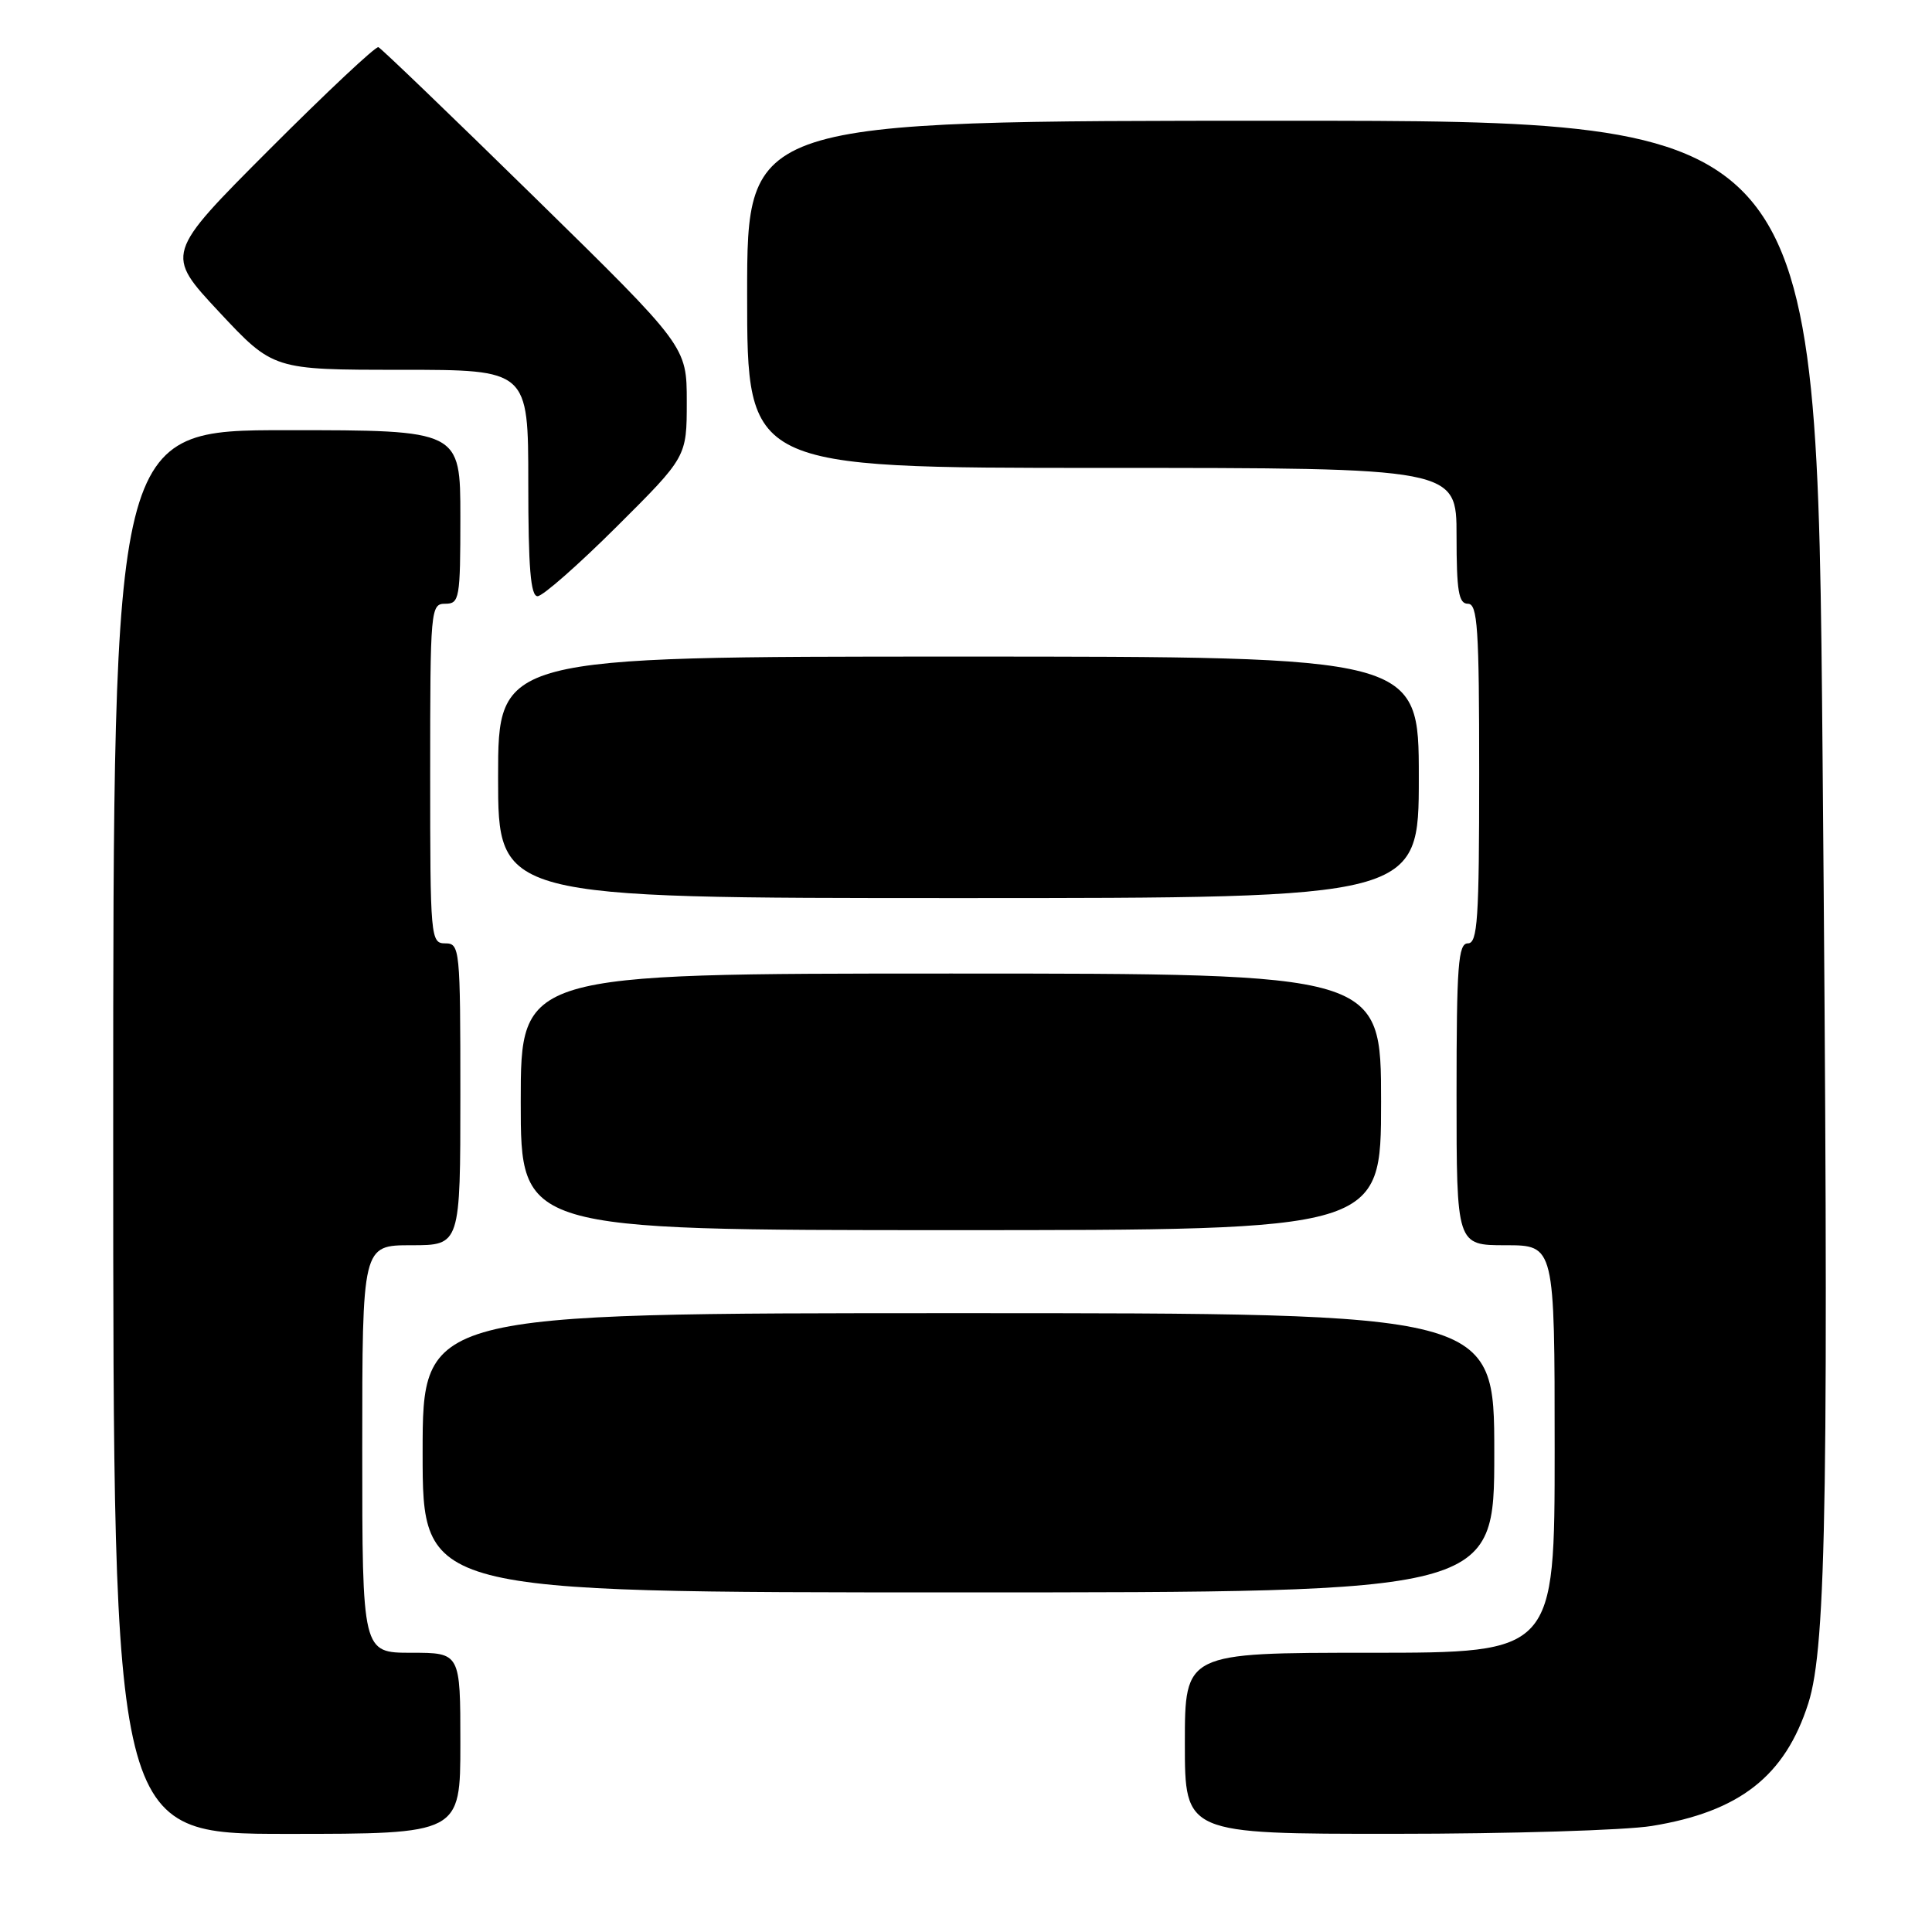 <?xml version="1.0" encoding="UTF-8" standalone="no"?>
<!DOCTYPE svg PUBLIC "-//W3C//DTD SVG 1.1//EN" "http://www.w3.org/Graphics/SVG/1.1/DTD/svg11.dtd" >
<svg xmlns="http://www.w3.org/2000/svg" xmlns:xlink="http://www.w3.org/1999/xlink" version="1.1" viewBox="0 0 256 256">
 <g >
 <path fill="currentColor"
d=" M 61.00 231.00 C 61.00 219.00 61.00 219.00 54.50 219.00 C 48.00 219.00 48.00 219.00 48.00 192.00 C 48.00 165.00 48.00 165.00 54.50 165.00 C 61.00 165.00 61.00 165.00 61.00 145.00 C 61.00 125.67 60.93 125.00 59.00 125.00 C 57.06 125.00 57.00 124.33 57.00 102.50 C 57.00 80.67 57.06 80.00 59.00 80.00 C 60.88 80.00 61.00 79.33 61.00 68.50 C 61.00 57.00 61.00 57.00 38.00 57.00 C 15.00 57.00 15.00 57.00 15.00 150.00 C 15.00 243.00 15.00 243.00 38.00 243.00 C 61.00 243.00 61.00 243.00 61.00 231.00 Z  M 218.87 241.95 C 230.51 240.06 236.53 235.34 239.61 225.70 C 242.04 218.11 242.35 197.18 241.50 100.25 C 240.76 16.00 240.76 16.00 169.88 16.00 C 99.00 16.00 99.00 16.00 99.00 39.00 C 99.00 62.00 99.00 62.00 146.00 62.00 C 193.00 62.00 193.00 62.00 193.00 71.00 C 193.00 78.33 193.28 80.00 194.50 80.00 C 195.79 80.00 196.00 83.17 196.00 102.50 C 196.00 121.83 195.79 125.00 194.50 125.00 C 193.22 125.00 193.00 127.89 193.00 145.00 C 193.00 165.00 193.00 165.00 199.50 165.00 C 206.00 165.00 206.00 165.00 206.00 192.00 C 206.00 219.00 206.00 219.00 181.50 219.00 C 157.00 219.00 157.00 219.00 157.00 231.00 C 157.00 243.00 157.00 243.00 184.75 242.99 C 200.01 242.99 215.37 242.52 218.87 241.95 Z  M 198.00 192.50 C 198.00 174.00 198.00 174.00 127.00 174.00 C 56.00 174.00 56.00 174.00 56.00 192.50 C 56.00 211.00 56.00 211.00 127.00 211.00 C 198.00 211.00 198.00 211.00 198.00 192.50 Z  M 183.00 146.00 C 183.00 129.00 183.00 129.00 126.00 129.00 C 69.00 129.00 69.00 129.00 69.00 146.00 C 69.00 163.00 69.00 163.00 126.00 163.00 C 183.00 163.00 183.00 163.00 183.00 146.00 Z  M 188.00 103.00 C 188.00 87.00 188.00 87.00 127.00 87.00 C 66.00 87.00 66.00 87.00 66.00 103.00 C 66.00 119.00 66.00 119.00 127.00 119.00 C 188.00 119.00 188.00 119.00 188.00 103.00 Z  M 81.73 69.77 C 91.00 60.54 91.00 60.54 91.00 53.23 C 91.00 45.91 91.00 45.91 70.90 26.21 C 59.84 15.37 50.50 6.39 50.14 6.25 C 49.78 6.11 43.27 12.22 35.67 19.83 C 21.87 33.66 21.87 33.66 29.03 41.33 C 36.20 49.00 36.20 49.00 53.10 49.00 C 70.00 49.00 70.00 49.00 70.00 64.00 C 70.00 75.21 70.31 79.00 71.23 79.00 C 71.91 79.00 76.63 74.85 81.73 69.77 Z "/>
</g>
</svg>